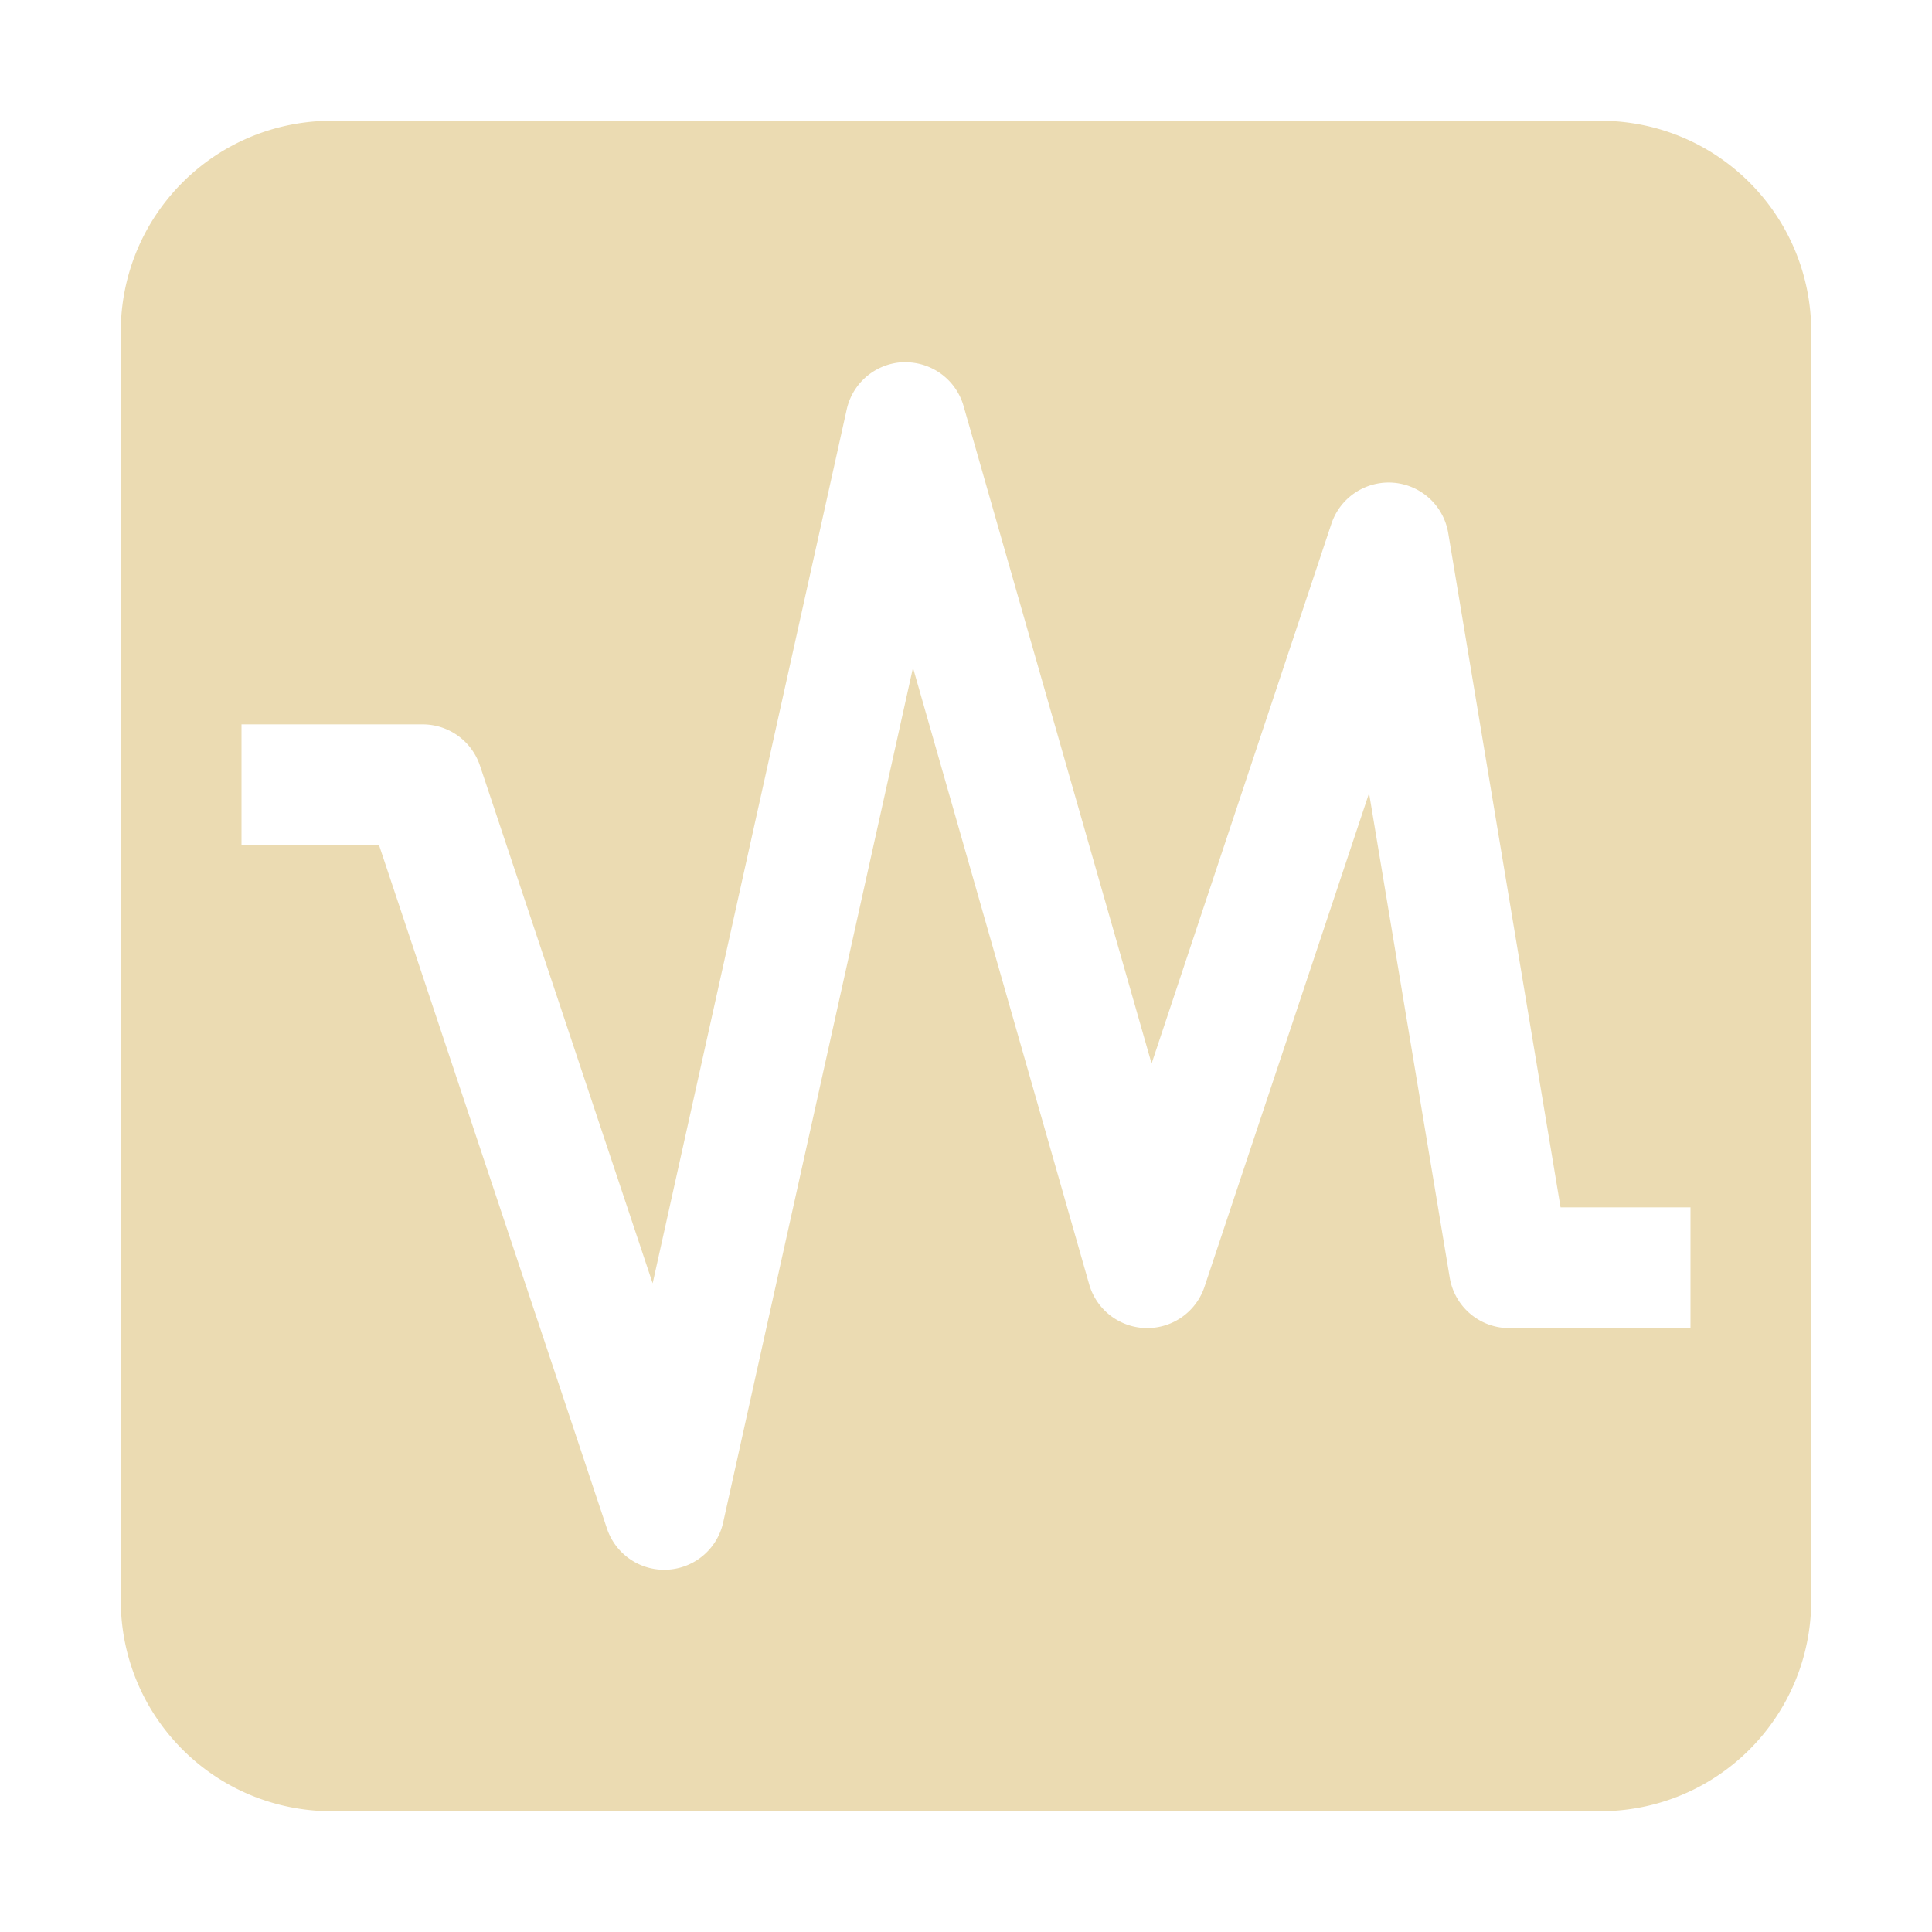 <svg width="16" height="16" version="1.1" xmlns="http://www.w3.org/2000/svg">
  <defs>
    <style id="current-color-scheme" type="text/css">.ColorScheme-Text { color:#ebdbb2; } .ColorScheme-Highlight { color:#458588; } .ColorScheme-NeutralText { color:#fe8019; } .ColorScheme-PositiveText { color:#689d6a; } .ColorScheme-NegativeText { color:#fb4934; }</style>
  </defs>
  <path class="ColorScheme-Text" d="m2.75 1c-0.97 0-1.75 0.78-1.75 1.75v10.5c0 0.97 0.78 1.75 1.75 1.75h10.5c0.97 0 1.75-0.78 1.75-1.75v-10.5c0-0.97-0.78-1.75-1.75-1.75zm4.746 2a0.5 0.5 0 0 1 0.484 0.363l1.557 5.445 1.488-4.467a0.5 0.5 0 0 1 0.969 0.076l0.93 5.582h1.076v1h-1.5a0.5 0.5 0 0 1-0.494-0.418l-0.668-4.012-1.363 4.088a0.5 0.5 0 0 1-0.955-0.021l-1.459-5.106-1.572 7.078a0.5 0.5 0 0 1-0.963 0.049l-1.887-5.658h-1.139v-1h1.5a0.5 0.5 0 0 1 0.475 0.342l1.43 4.287 1.607-7.236a0.5 0.5 0 0 1 0.484-0.393z" fill="currentColor"/>
</svg>
